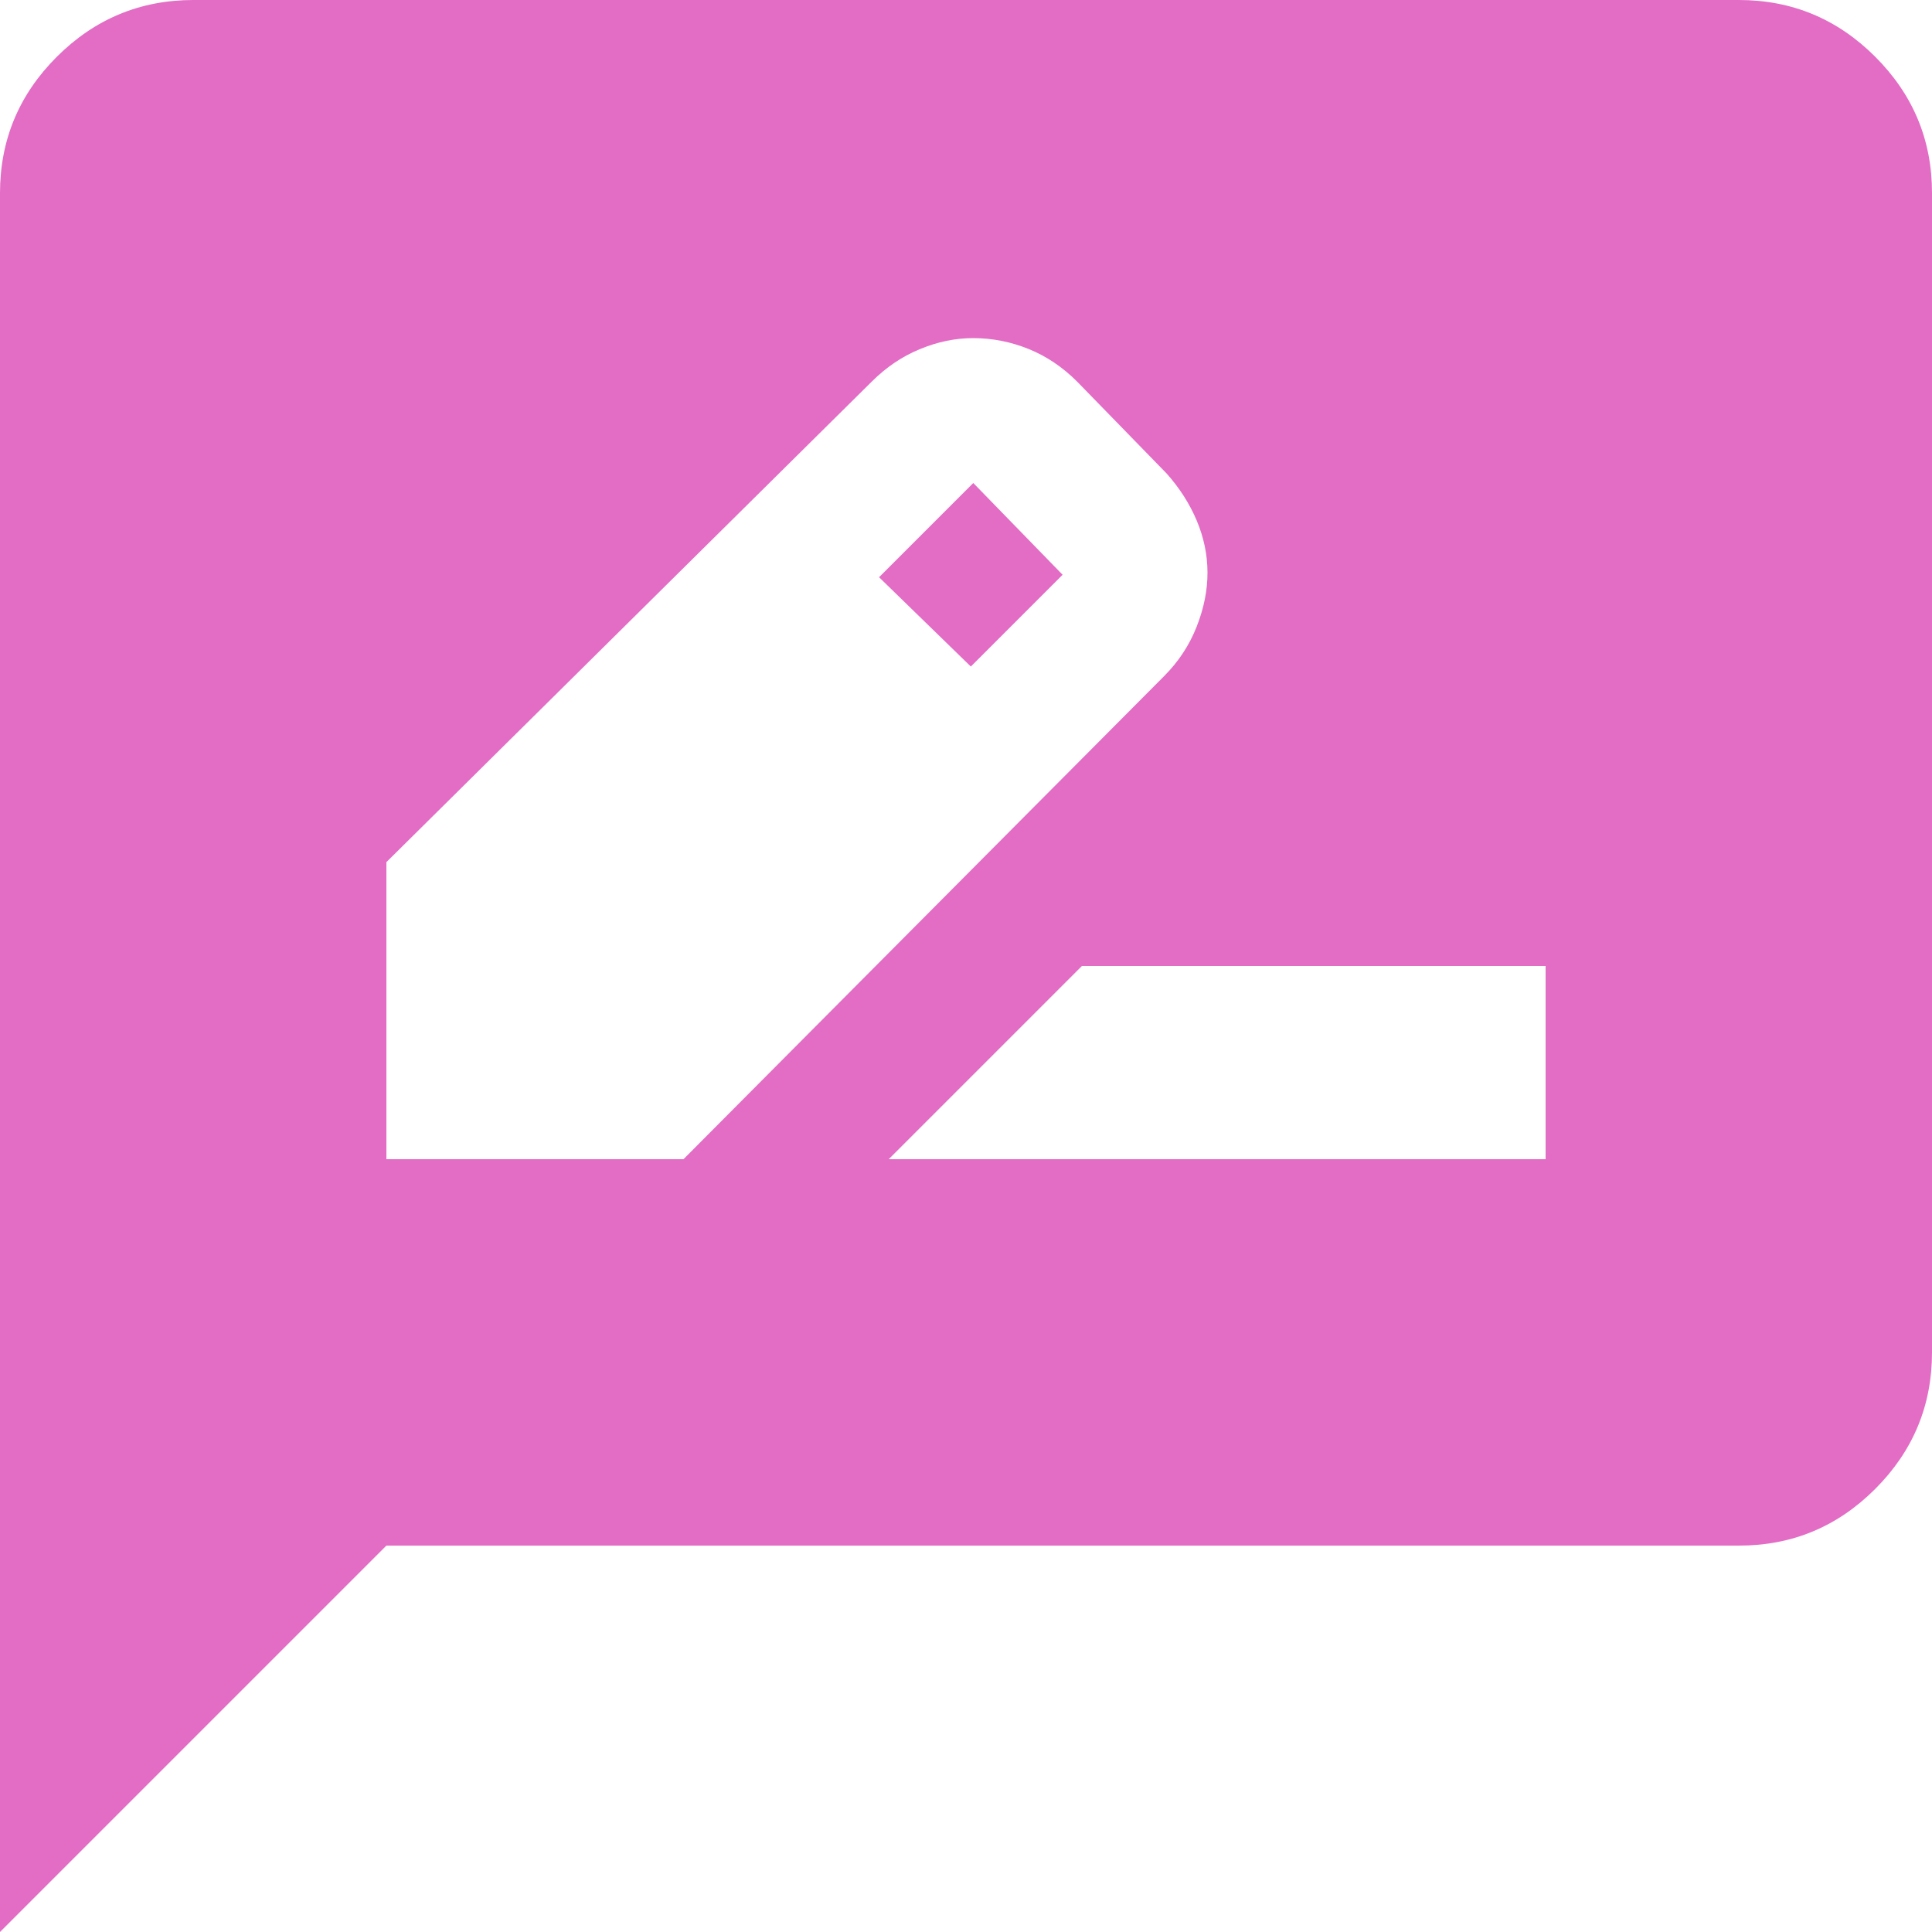 <svg width="30" height="30" viewBox="0 0 30 30" fill="none" xmlns="http://www.w3.org/2000/svg">
<path d="M6 18H10.613L18.075 10.5C18.3 10.275 18.469 10.018 18.582 9.73C18.695 9.443 18.751 9.162 18.75 8.887C18.749 8.614 18.693 8.345 18.582 8.082C18.471 7.819 18.314 7.575 18.113 7.35L16.725 5.925C16.5 5.7 16.25 5.532 15.975 5.42C15.7 5.308 15.412 5.251 15.113 5.25C14.838 5.25 14.562 5.306 14.287 5.42C14.012 5.532 13.762 5.701 13.537 5.925L6 13.387V18ZM15.075 10.35L13.65 8.963L15.113 7.5L16.5 8.925L15.075 10.35ZM13.8 18H24V15H16.8L13.8 18ZM0 30V3C0 2.175 0.294 1.469 0.882 0.882C1.47 0.295 2.176 0.001 3 0H27C27.825 0 28.532 0.294 29.119 0.882C29.707 1.47 30.001 2.176 30 3V21C30 21.825 29.706 22.532 29.119 23.119C28.532 23.707 27.826 24.001 27 24H6L0 30Z" fill="#E36CC5"/>
</svg>

